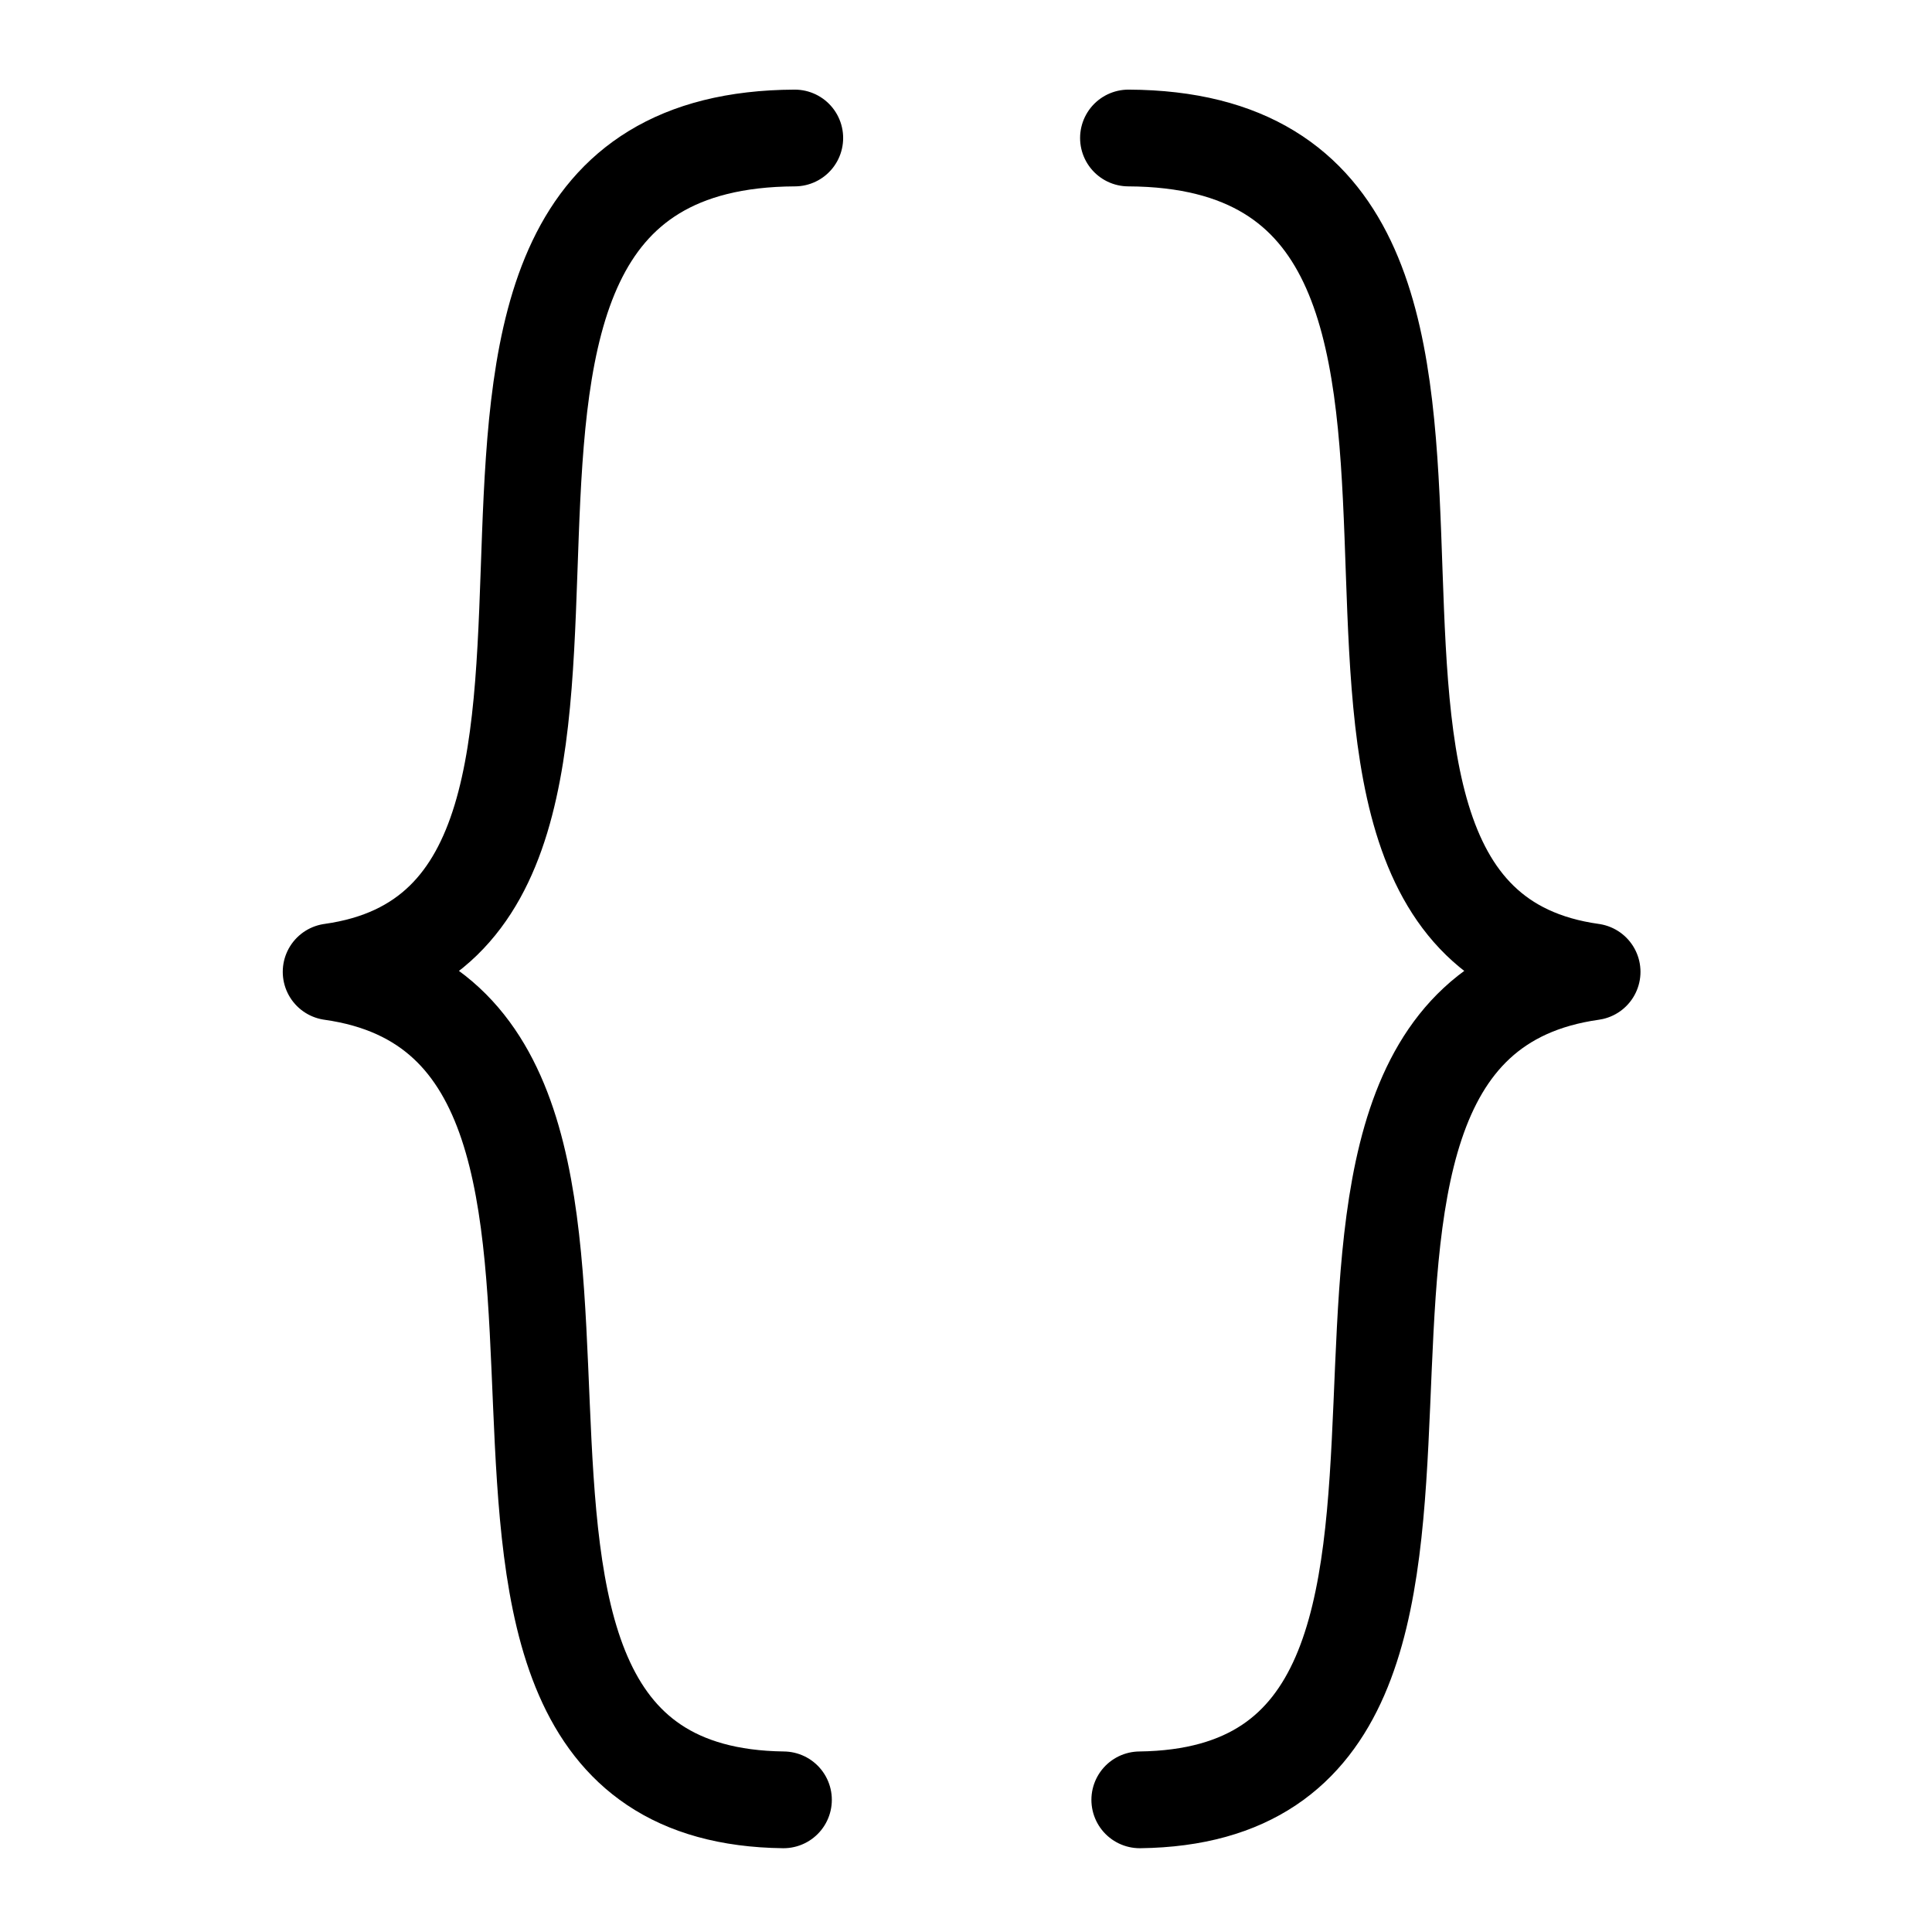 <?xml version="1.0" encoding="UTF-8" standalone="no"?>
<!-- Created with Inkscape (http://www.inkscape.org/) -->

<svg
   width="20"
   height="20"
   viewBox="0 0 5.292 5.292"
   version="1.1"
   id="svg1"
   sodipodi:docname="dict.svg"
   inkscape:version="1.3.2 (091e20e, 2023-11-25, custom)"
   xmlns:inkscape="http://www.inkscape.org/namespaces/inkscape"
   xmlns:sodipodi="http://sodipodi.sourceforge.net/DTD/sodipodi-0.dtd"
   xmlns="http://www.w3.org/2000/svg"
   xmlns:svg="http://www.w3.org/2000/svg">
  <sodipodi:namedview
     id="namedview1"
     pagecolor="#ffffff"
     bordercolor="#666666"
     borderopacity="1.0"
     inkscape:showpageshadow="2"
     inkscape:pageopacity="0.0"
     inkscape:pagecheckerboard="0"
     inkscape:deskcolor="#d1d1d1"
     inkscape:document-units="px"
     showgrid="true"
     inkscape:zoom="31.5006"
     inkscape:cx="12.0156"
     inkscape:cy="10.603"
     inkscape:current-layer="layer1">
    <inkscape:grid
       id="grid1"
       units="px"
       originx="0"
       originy="0"
       spacingx="0.265"
       spacingy="0.265"
       empcolor="#0000ff"
       empopacity="0.251"
       color="#0000ff"
       opacity="0.125"
       empspacing="5"
       dotted="false"
       gridanglex="30"
       gridanglez="30"
       visible="true" />
  </sodipodi:namedview>
  <defs
     id="defs1" />
  <g
     inkscape:label="Layer 1"
     inkscape:groupmode="layer"
     id="layer1">
    <path
       style="color:#000000;overflow:visible;fill:none;stroke:#000000;stroke-width:0.265;stroke-linecap:round;stroke-linejoin:round"
       d="M 2.177,0.378 C 0.872,0.384 1.974,2.513 0.907,2.662 1.994,2.815 0.943,4.915 2.146,4.93"
       id="path1"
       sodipodi:nodetypes="ccc" />
    <path
       style="color:#000000;overflow:visible;fill:none;stroke:#000000;stroke-width:0.265;stroke-linecap:round;stroke-linejoin:round"
       d="M 3.091,0.378 C 4.396,0.384 3.294,2.513 4.361,2.662 3.274,2.815 4.325,4.915 3.122,4.93"
       id="path2"
       sodipodi:nodetypes="ccc" />
  </g>
</svg>
